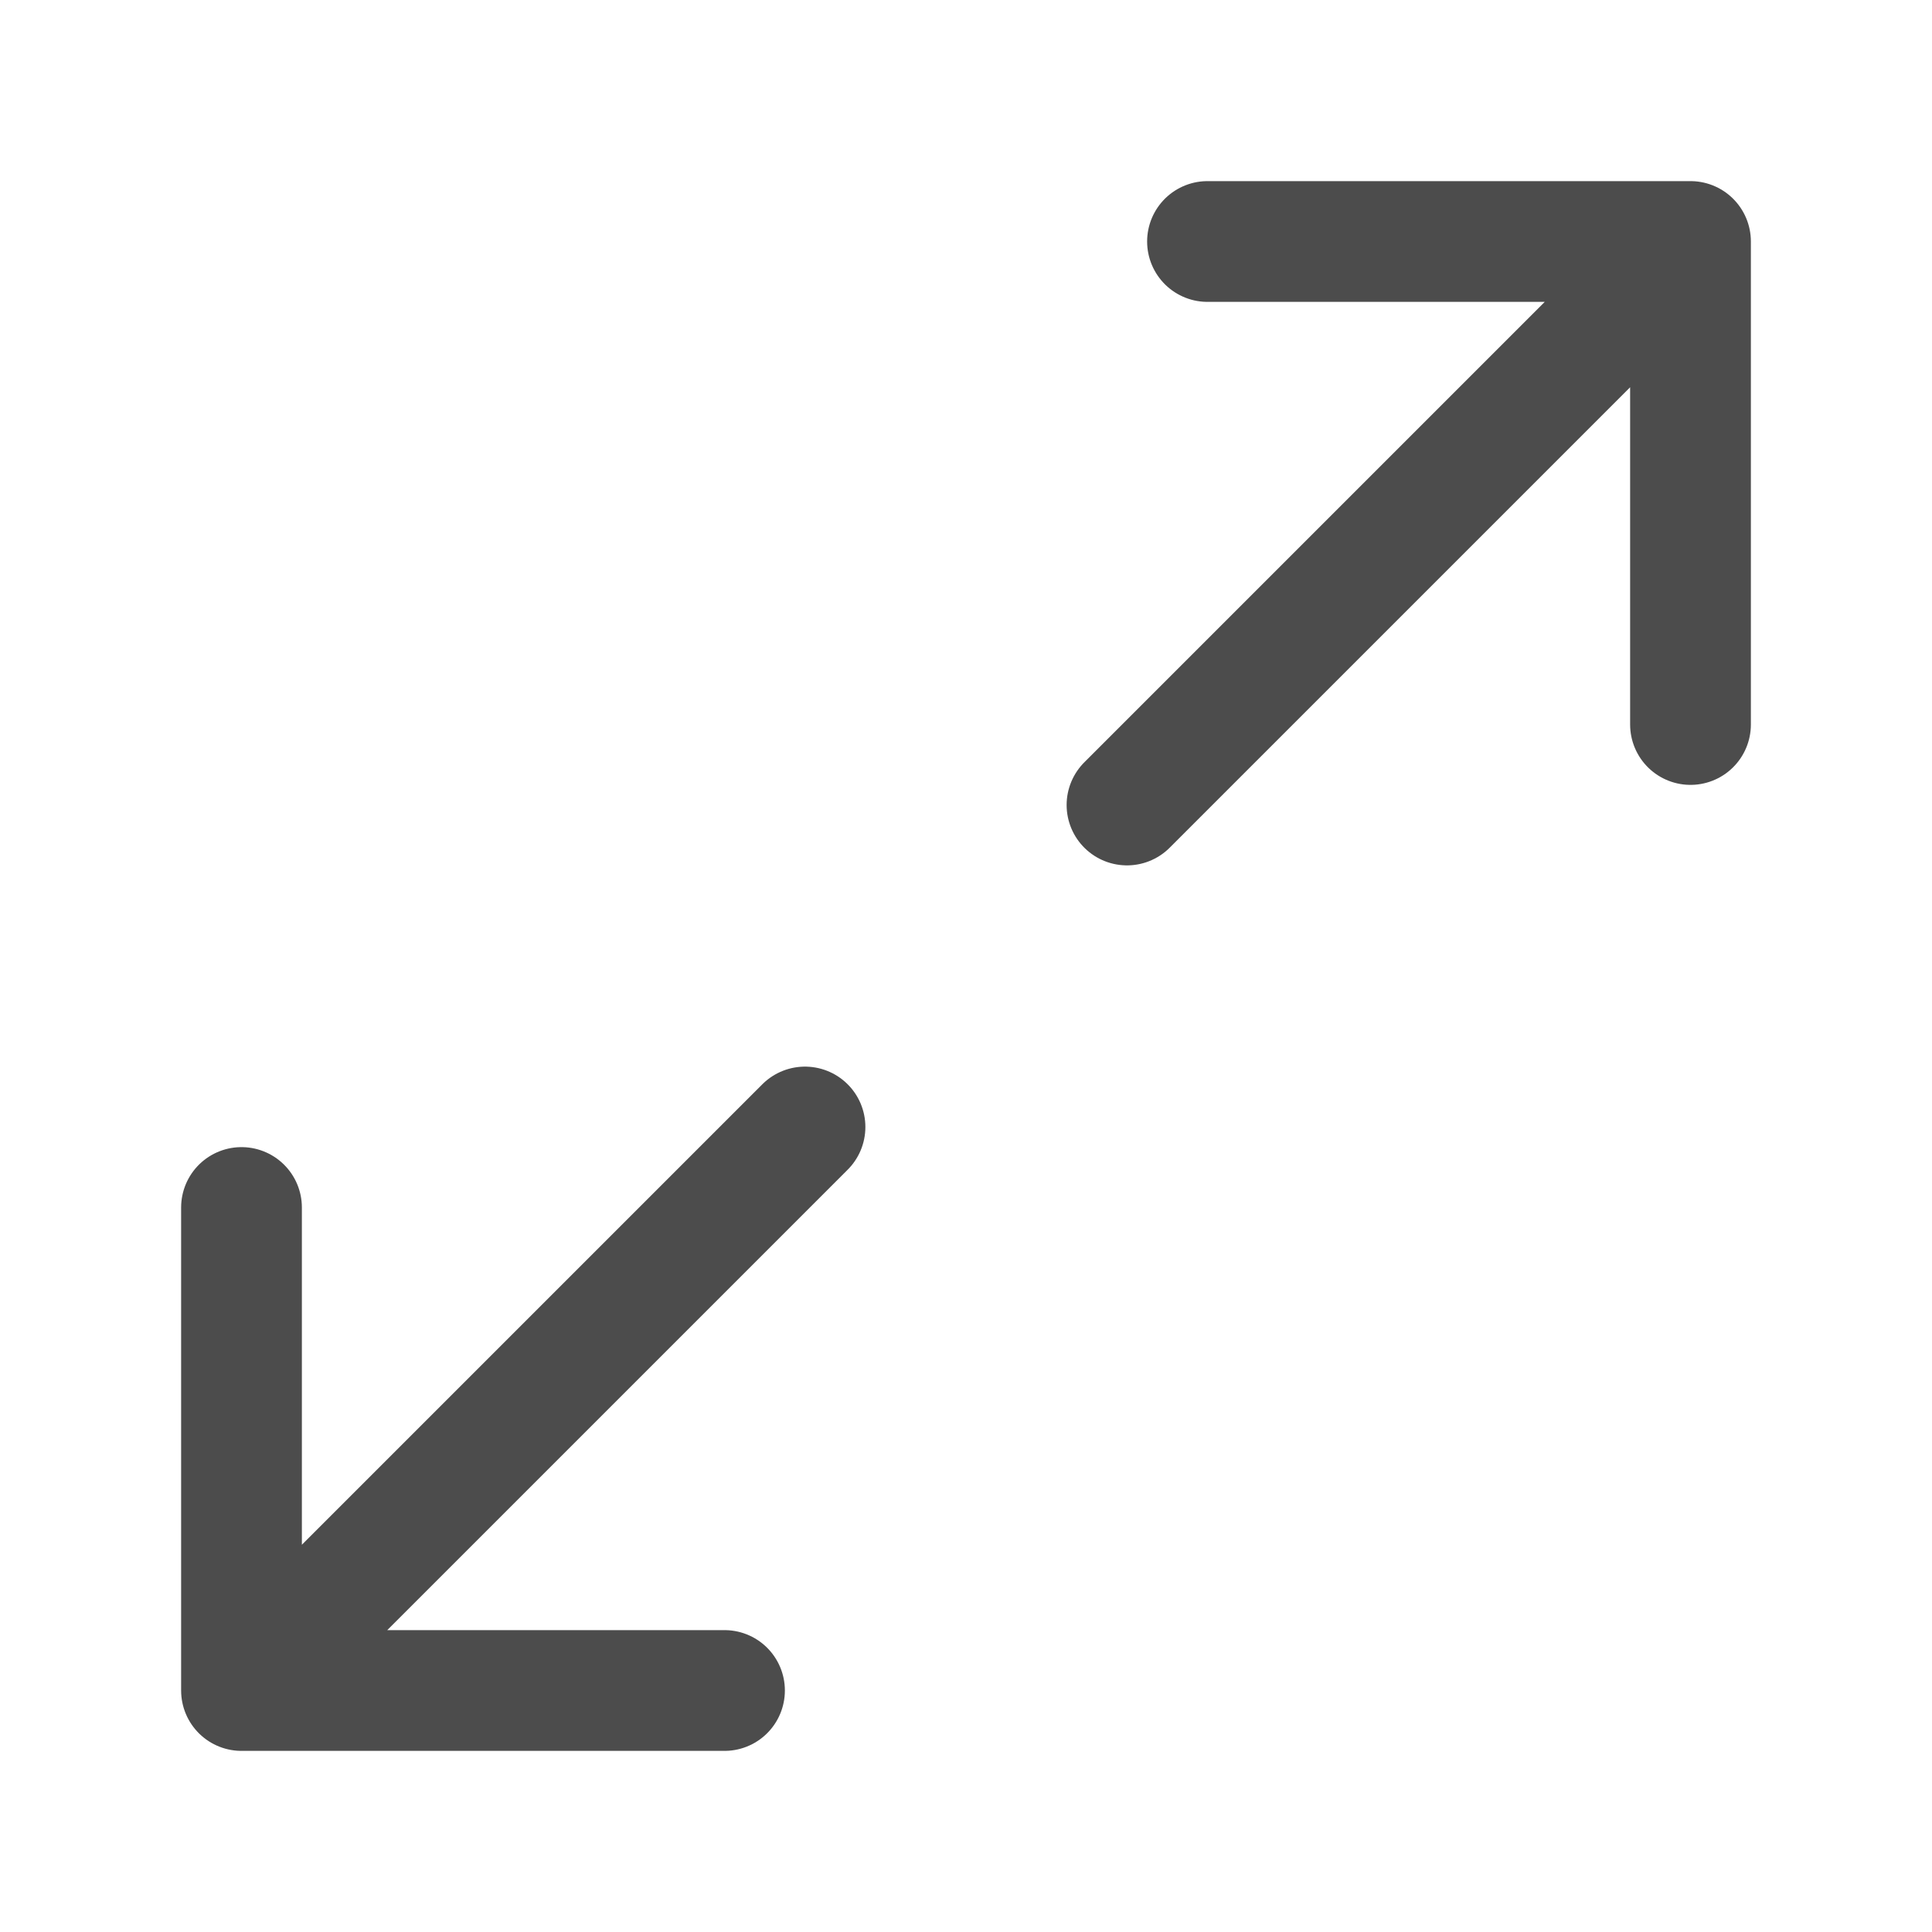 <svg xmlns="http://www.w3.org/2000/svg" viewBox="0 0 24 24" fill="none">
  <path stroke="currentColor" stroke-linecap="round" stroke-linejoin="round" stroke-opacity=".7"
        stroke-width="1.5" d="m14 10 7-7m0 0h-6m6 0v6m-11 5-7 7m0 0h6m-6 0v-6"/>
</svg>
